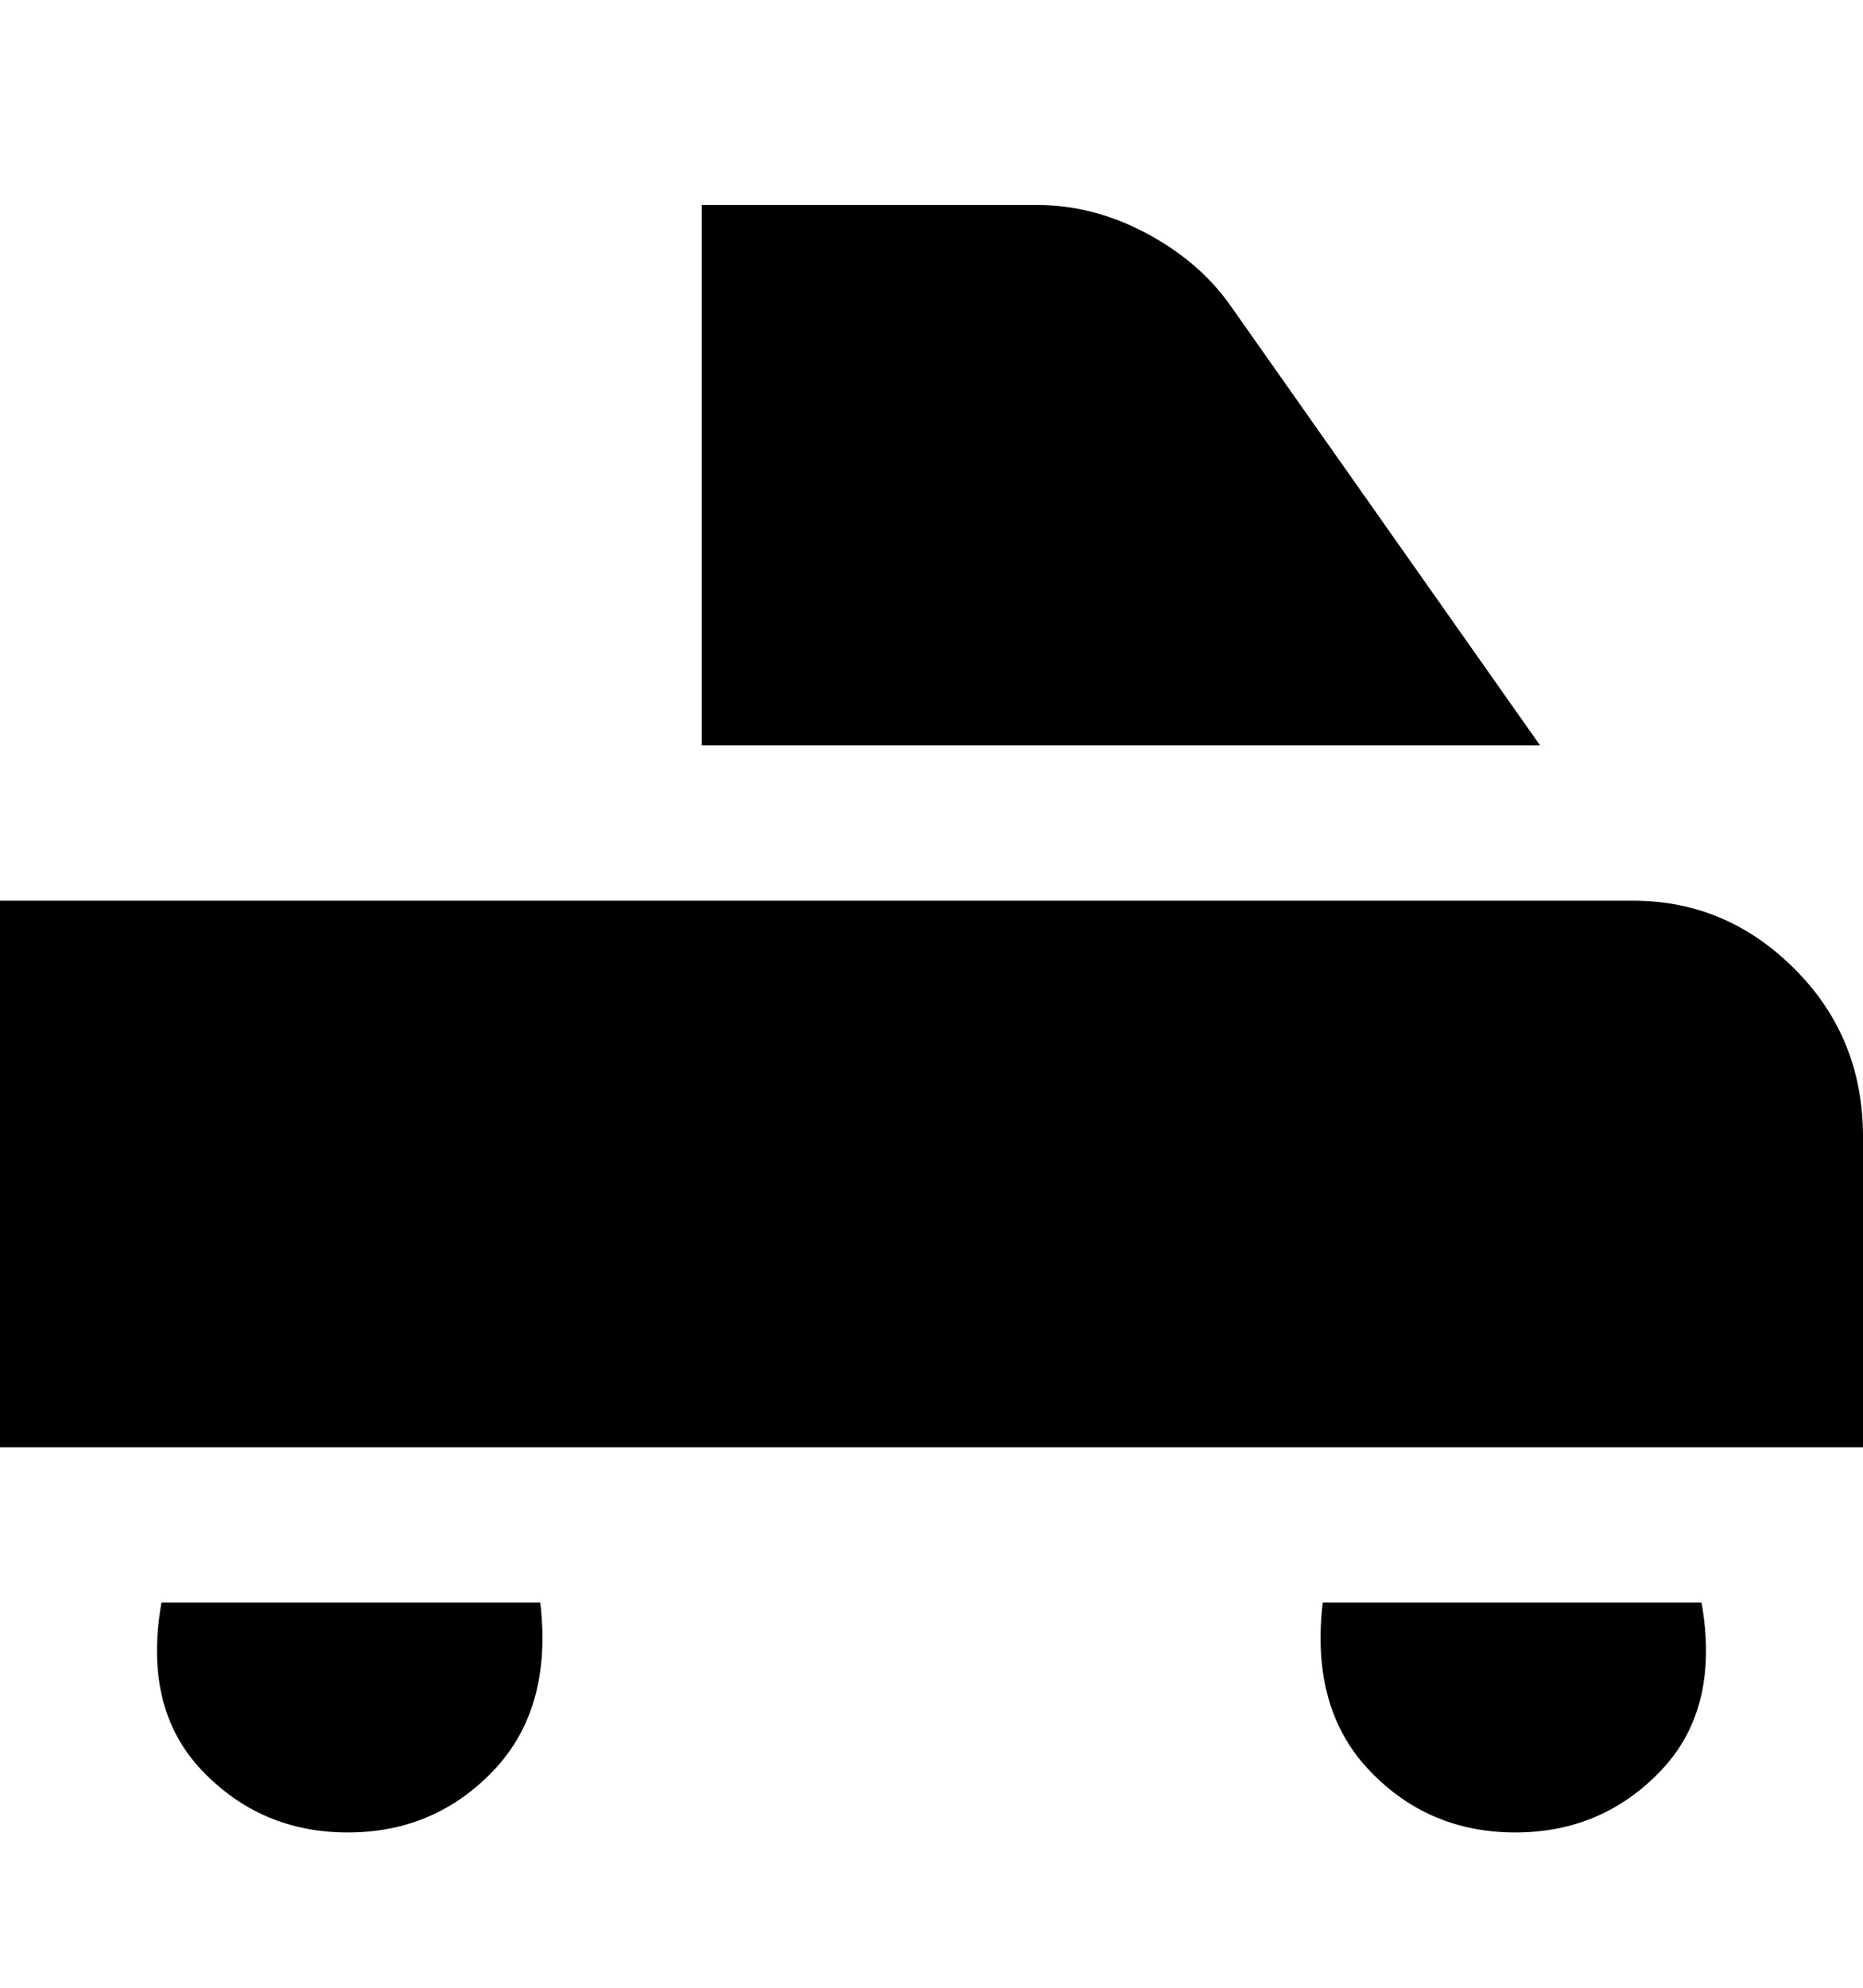<svg viewBox="0 0 300 320" xmlns="http://www.w3.org/2000/svg"><path d="M300 233H0v-88h263q15 0 26 11t11 27v50zM87 258q2 17-7.5 27T56 295q-14 0-23.5-10T26 258h61zm126 0q-2 17 7.5 27t23.5 10q14 0 23.5-10t6.5-27h-61zm35-138l-50-71q-5-7-13.5-11.5T167 33h-54v87h135z"/></svg>